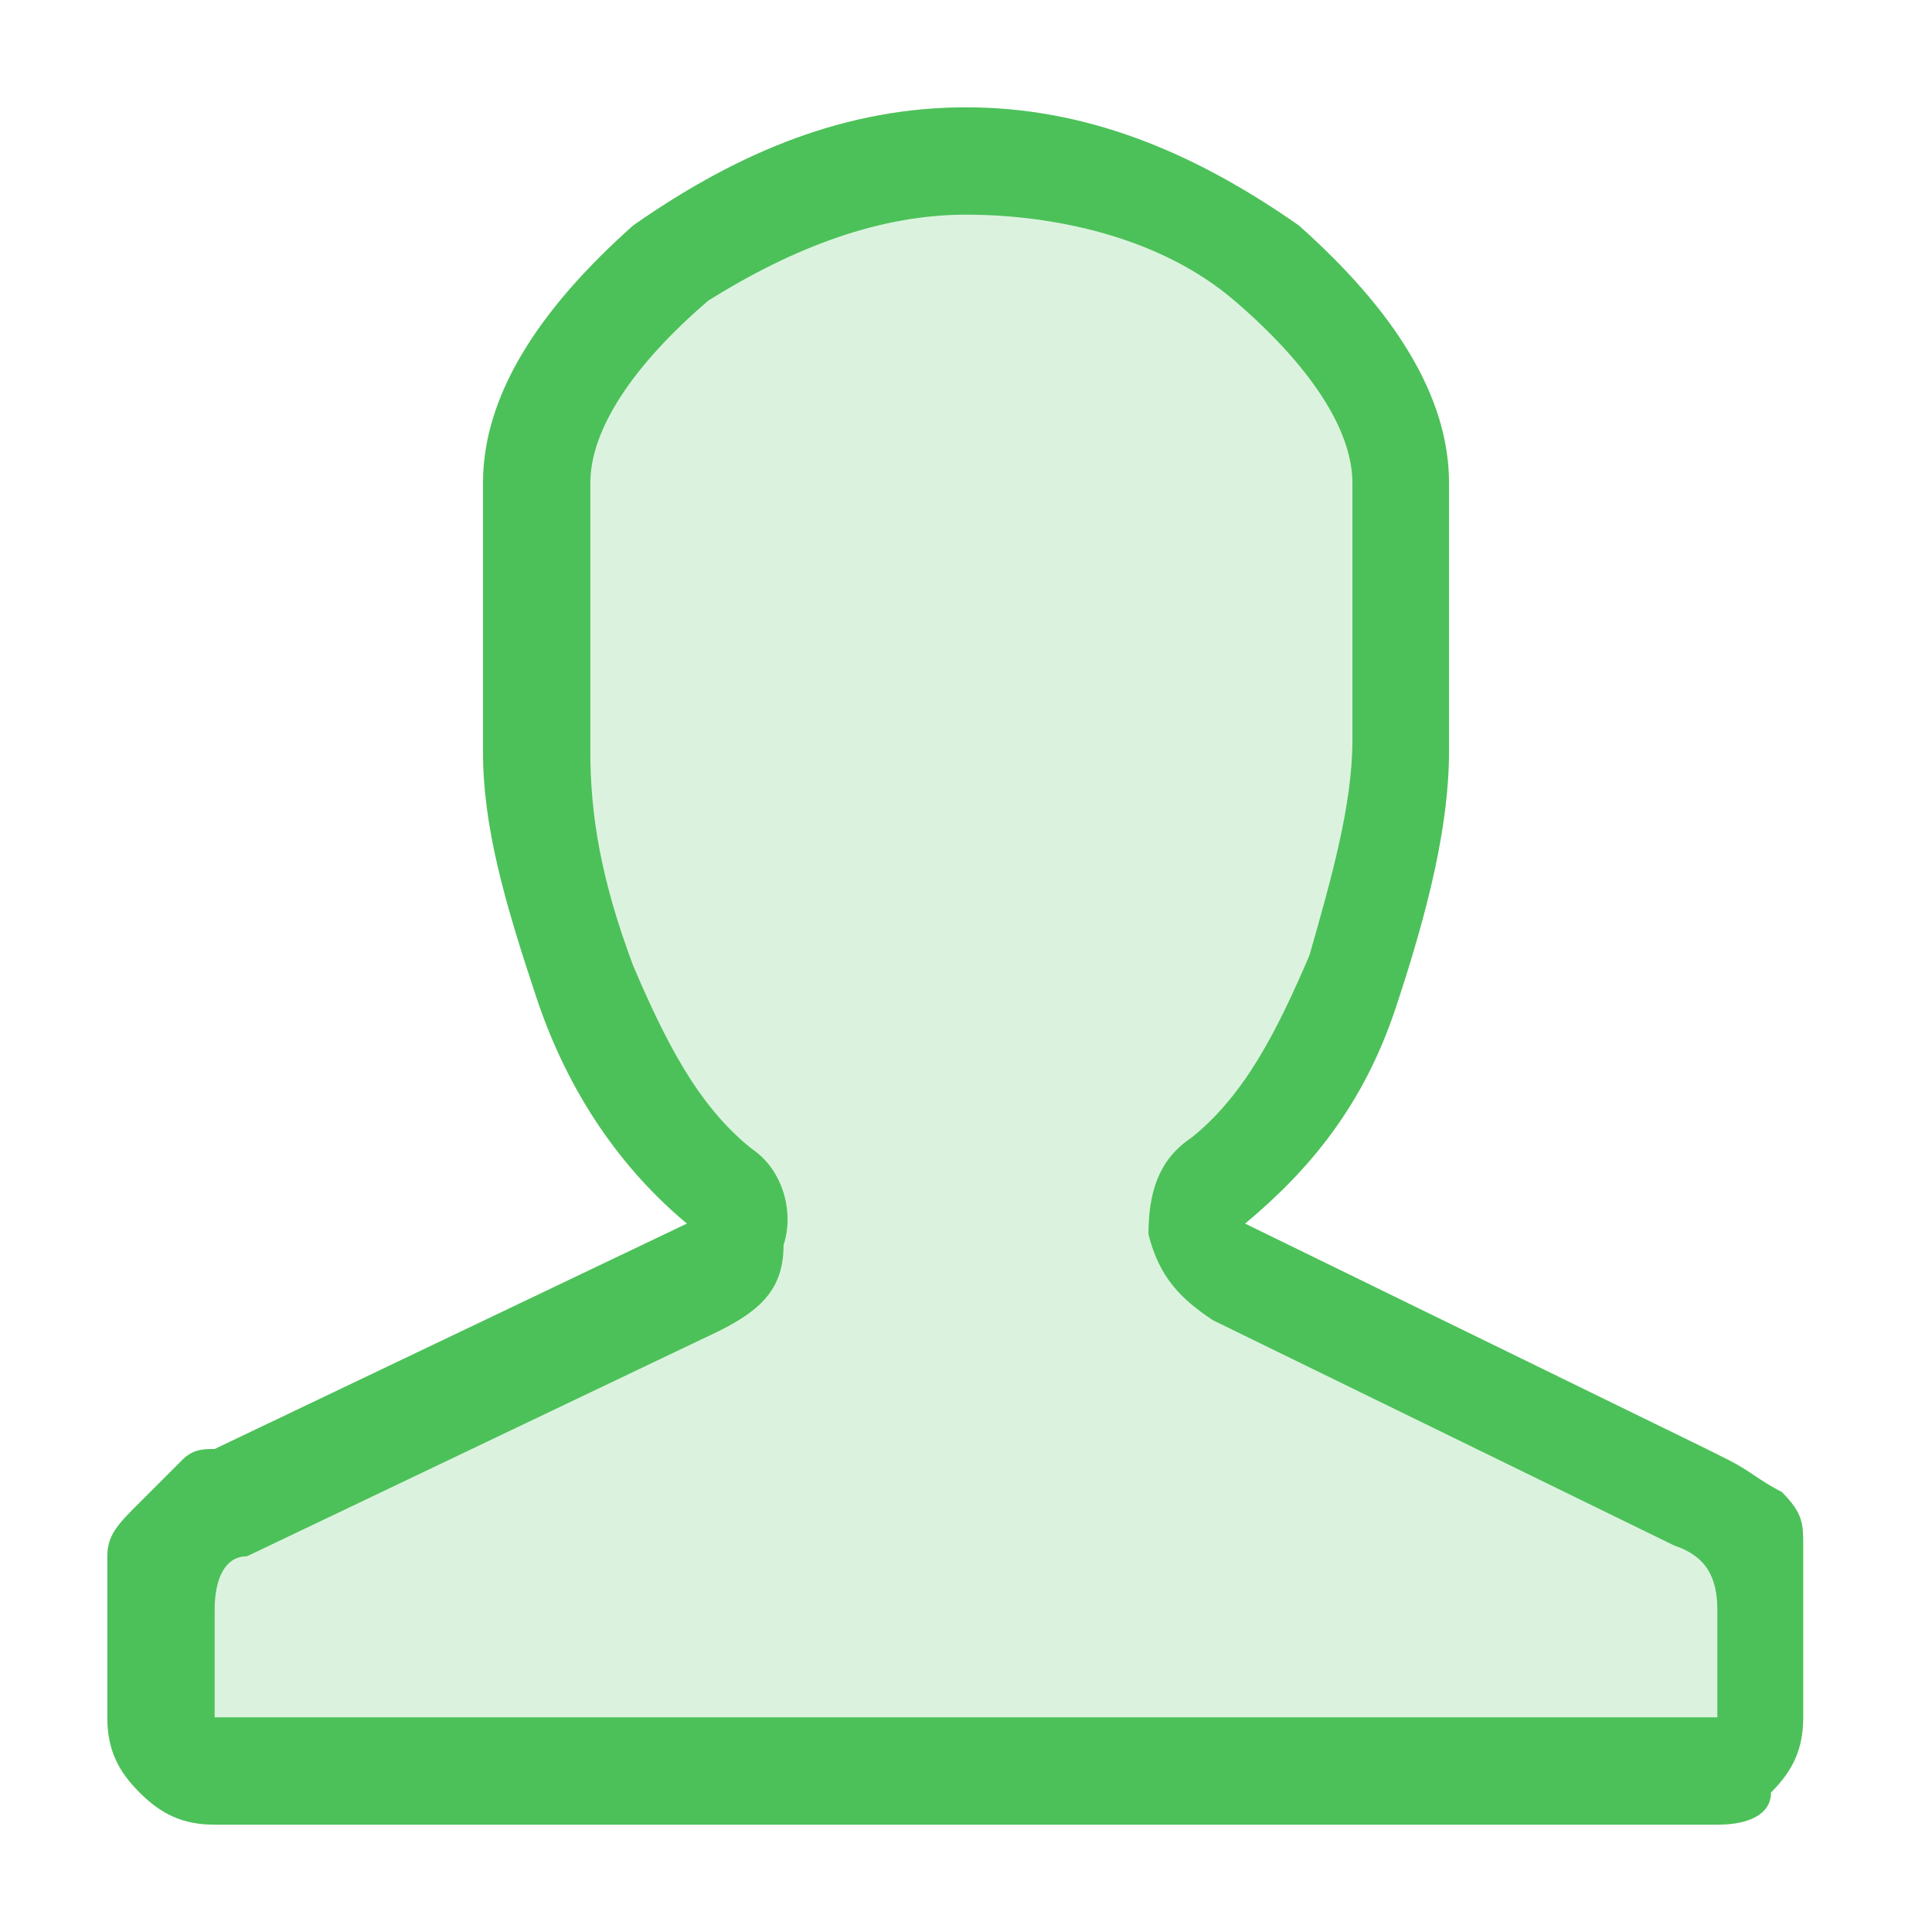 <?xml version="1.0" encoding="utf-8"?>
<!-- Generator: Adobe Illustrator 18.0.0, SVG Export Plug-In . SVG Version: 6.00 Build 0)  -->
<!DOCTYPE svg PUBLIC "-//W3C//DTD SVG 1.1//EN" "http://www.w3.org/Graphics/SVG/1.1/DTD/svg11.dtd">
<svg version="1.1" id="Layer_1" xmlns="http://www.w3.org/2000/svg" xmlns:xlink="http://www.w3.org/1999/xlink" x="0px" y="0px"
	 viewBox="0 0 18 18" enable-background="new 0 0 18 18" xml:space="preserve">
<g>
	<g opacity="0.2">
		<path fill="#4CC159" d="M13.5,4.5V7c0,0.7-0.2,1.5-0.5,2.4c-0.3,0.9-0.8,1.5-1.4,2l4.3,2.1l0.2,0.1c0.2,0.1,0.3,0.2,0.5,0.3
			c0.2,0.2,0.2,0.3,0.2,0.5V16c0,0.3-0.1,0.5-0.3,0.7C16.5,16.9,16.3,17,16,17H2c-0.3,0-0.5-0.1-0.7-0.3C1.1,16.5,1,16.3,1,16v-1.5
			c0-0.2,0.1-0.3,0.3-0.5c0.2-0.2,0.3-0.3,0.4-0.4c0.1-0.1,0.2-0.1,0.3-0.1l4.4-2.1C5.8,10.9,5.3,10.2,5,9.3S4.5,7.7,4.5,7V4.5
			c0-0.8,0.5-1.6,1.4-2.4C6.9,1.4,7.9,1,9,1s2.1,0.4,3.1,1.1C13,2.9,13.5,3.7,13.5,4.5z"/>
	</g>
	<g>
		<path fill="#4CC159" d="M13.5,4.5V7c0,0.7-0.2,1.5-0.5,2.4c-0.3,0.9-0.8,1.5-1.4,2l4.3,2.1l0.2,0.1c0.2,0.1,0.3,0.2,0.5,0.3
			c0.2,0.2,0.2,0.3,0.2,0.5V16c0,0.3-0.1,0.5-0.3,0.7C16.5,16.9,16.3,17,16,17H2c-0.3,0-0.5-0.1-0.7-0.3C1.1,16.5,1,16.3,1,16v-1.5
			c0-0.2,0.1-0.3,0.3-0.5c0.2-0.2,0.3-0.3,0.4-0.4c0.1-0.1,0.2-0.1,0.3-0.1l4.4-2.1C5.8,10.9,5.3,10.2,5,9.3S4.5,7.7,4.5,7V4.5
			c0-0.8,0.5-1.6,1.4-2.4C6.9,1.4,7.9,1,9,1s2.1,0.4,3.1,1.1C13,2.9,13.5,3.7,13.5,4.5z M6.6,2.8C5.9,3.4,5.5,4,5.5,4.5V7
			c0,0.6,0.1,1.2,0.4,2c0.3,0.7,0.6,1.3,1.1,1.7c0.3,0.2,0.4,0.6,0.3,0.9c0,0.4-0.2,0.6-0.6,0.8l-4.4,2.1C2.1,14.5,2,14.7,2,15v1h14
			v-1c0-0.3-0.1-0.5-0.4-0.6h0l-4.3-2.1c-0.3-0.2-0.5-0.4-0.6-0.8c0-0.4,0.1-0.7,0.4-0.9c0.5-0.4,0.8-1,1.1-1.7
			c0.2-0.7,0.4-1.4,0.4-2V4.5c0-0.5-0.4-1.1-1.1-1.7S9.8,2,9,2C8.2,2,7.4,2.3,6.6,2.8z"/>
	</g>
</g>
</svg>
